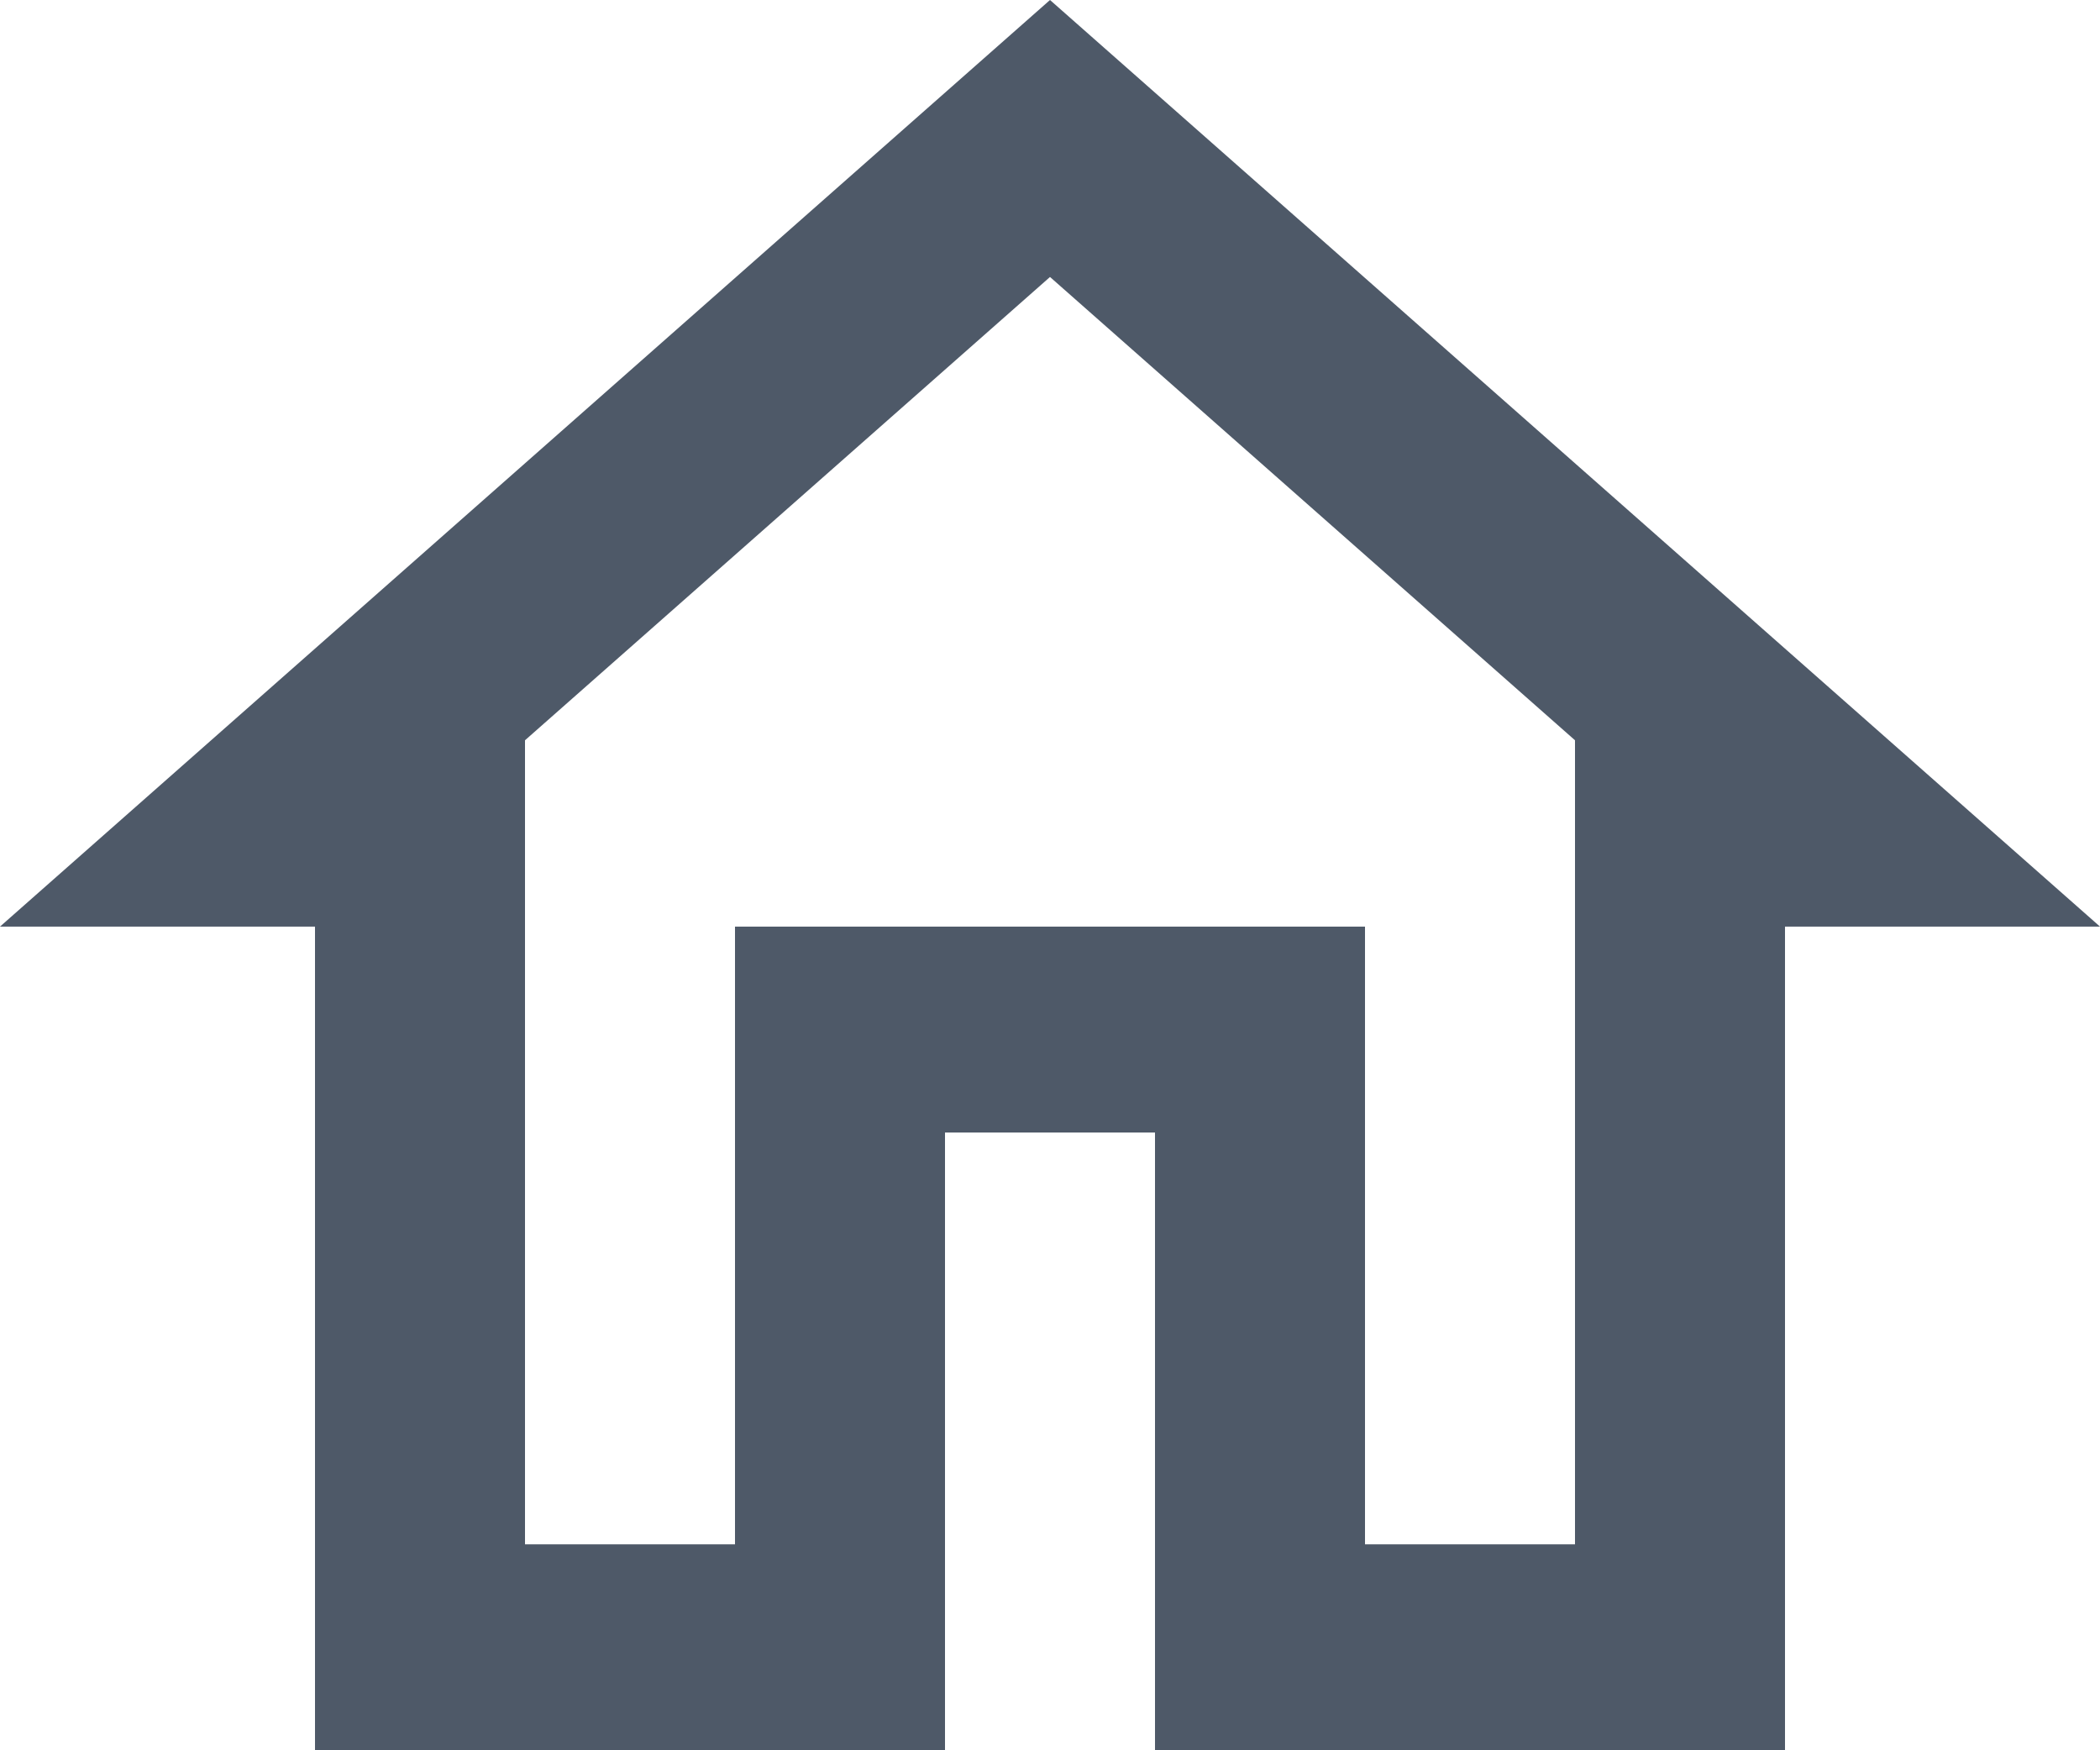 <svg width="24" height="20" viewBox="0 0 24 20" fill="none" xmlns="http://www.w3.org/2000/svg">
<path d="M12 3.165L18 8.459V17.647H15.6V10.588H8.4V17.647H6V8.459L12 3.165ZM12 0L0 10.588H3.6V20H10.8V12.941H13.2V20H20.4V10.588H24L12 0Z" fill="#4E5968"/>
</svg>
